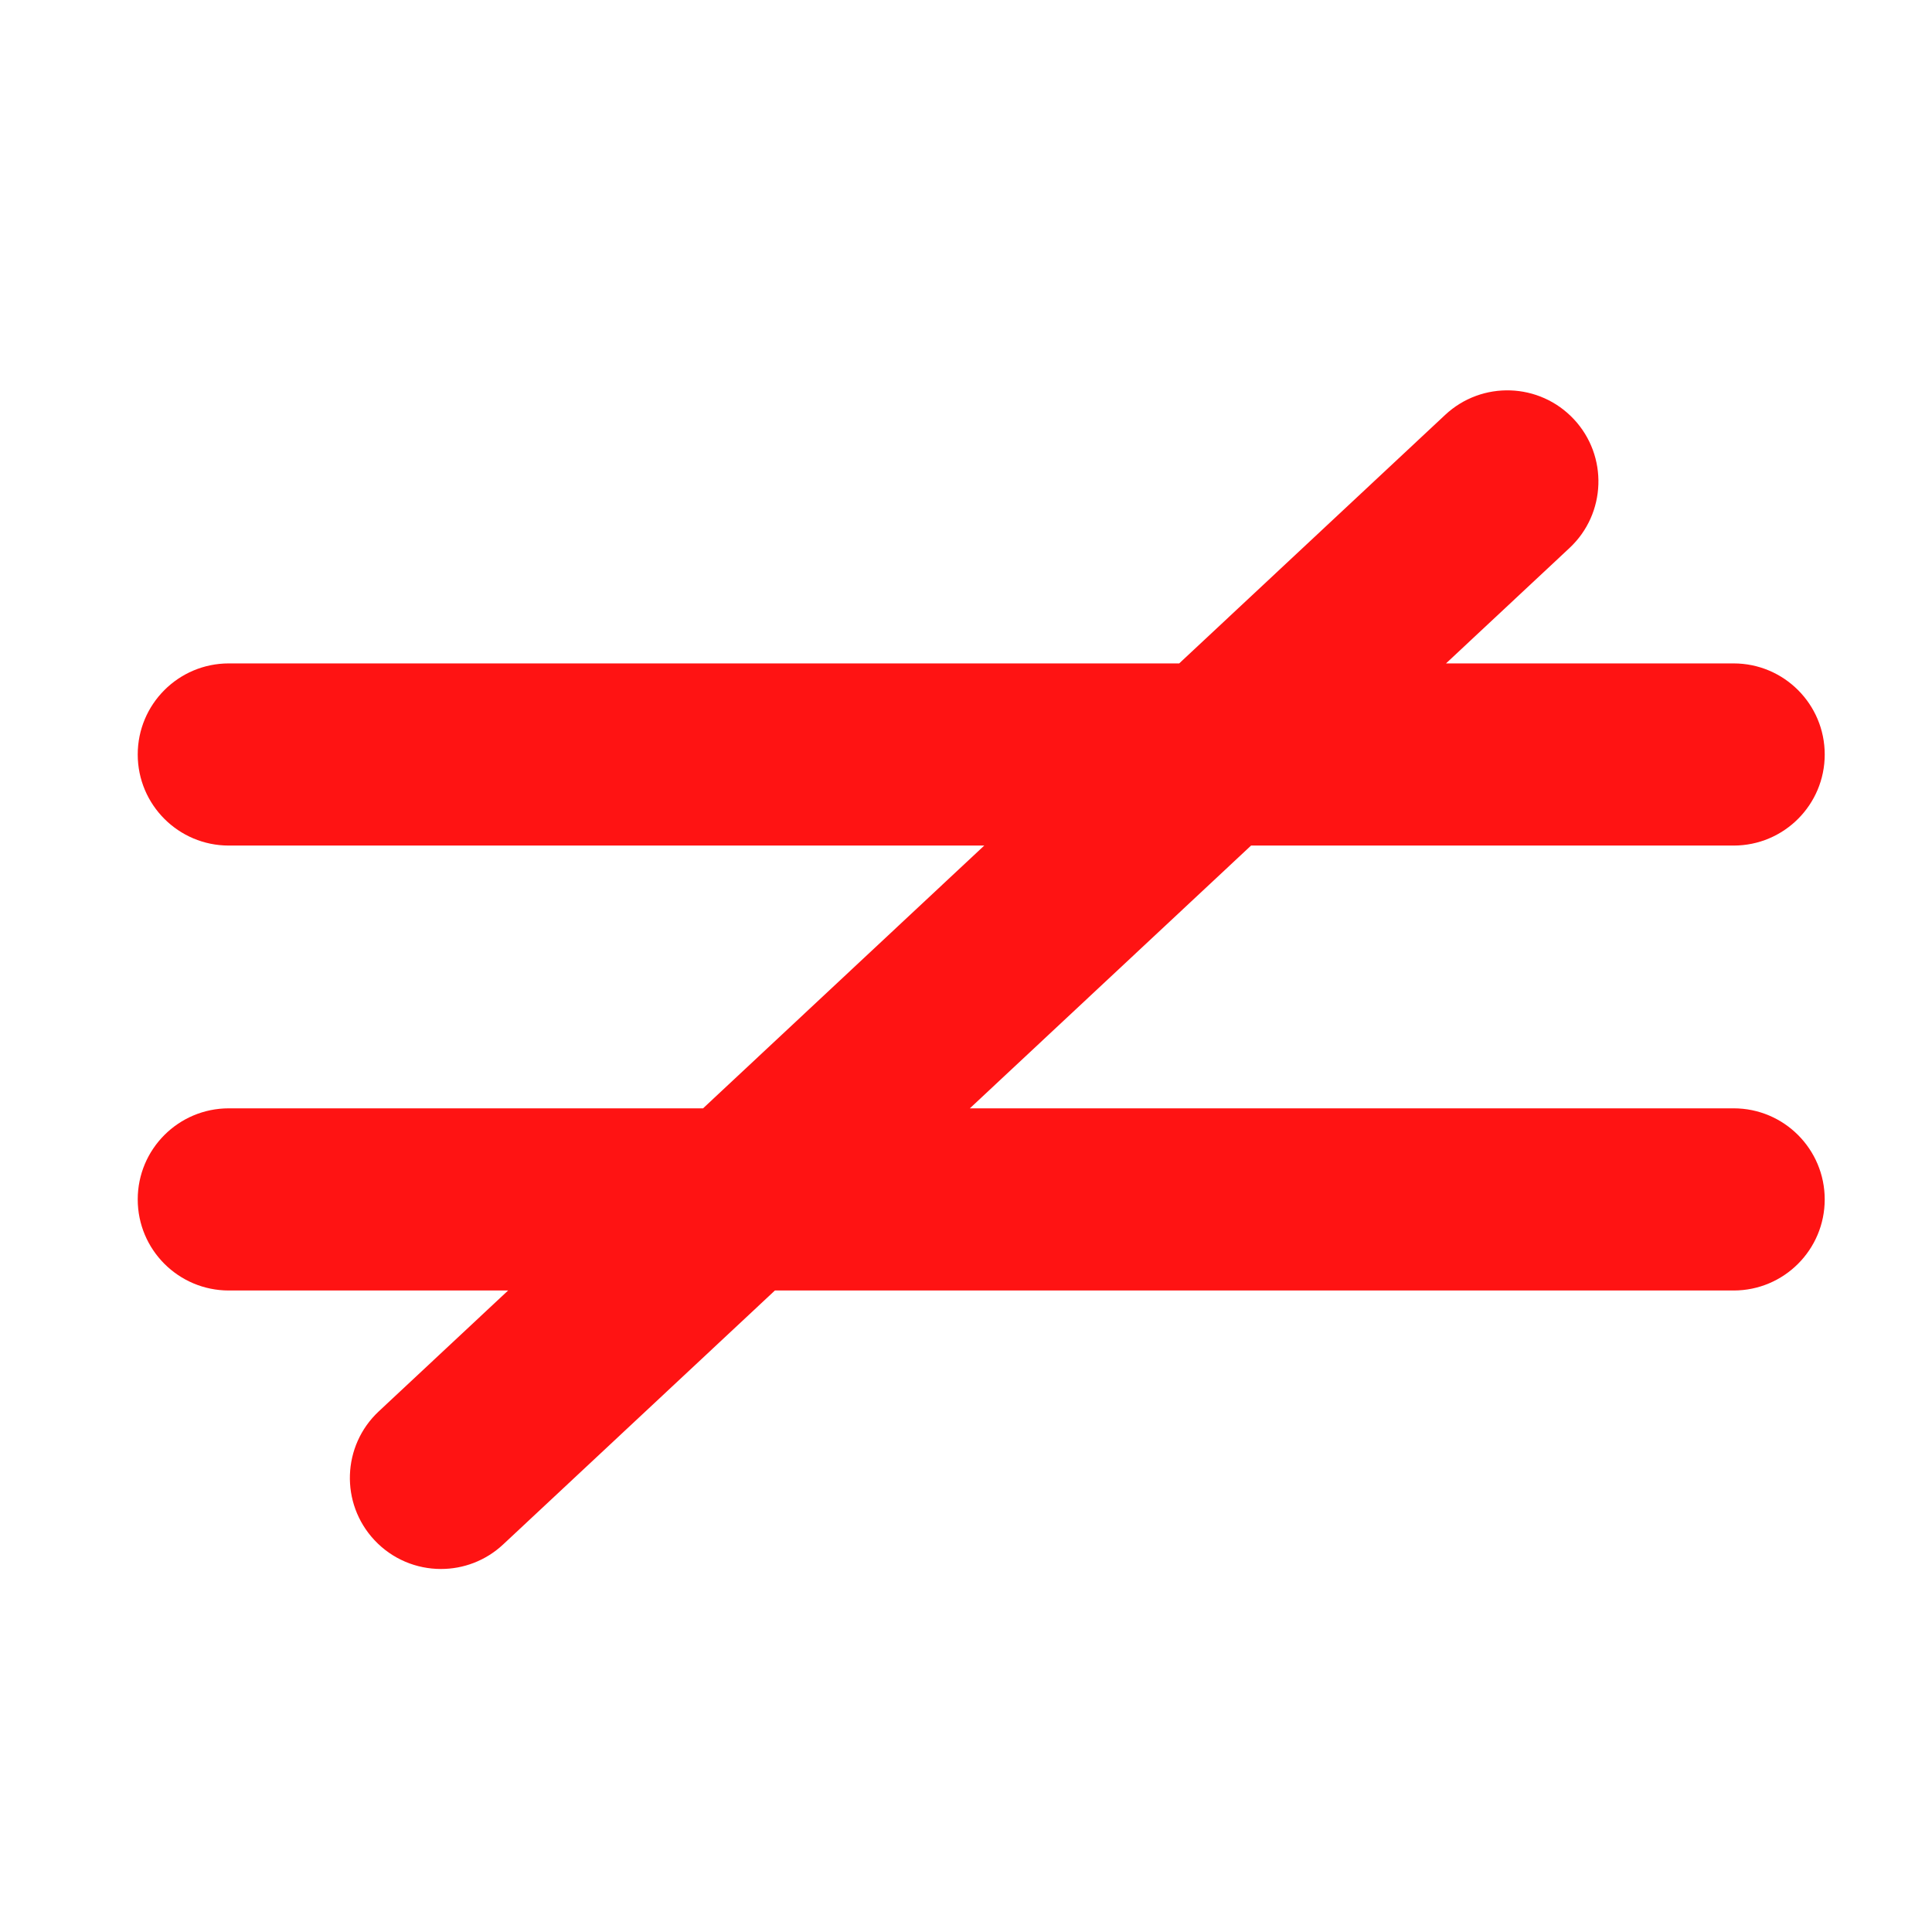 <svg enable-background="new 0 0 580 580" height="580" viewBox="0 0 580 580" width="580" xmlns="http://www.w3.org/2000/svg">
<path d="m520.451 332.731h-229.295l84.422-78.886h144.873c15.101 0 27.343-12.241 27.343-27.342s-12.242-27.342-27.343-27.342h-86.351l37.085-34.654c11.033-10.31 11.62-27.613 1.31-38.646-10.31-11.034-27.612-11.62-38.646-1.31l-79.845 74.61h-285.314c-15.101 0-27.343 12.241-27.343 27.342s12.242 27.342 27.343 27.342h226.792l-84.42 78.886h-142.372c-15.101 0-27.343 12.242-27.343 27.343s12.242 27.343 27.343 27.343h83.849l-38.829 36.283c-11.034 10.31-11.62 27.612-1.31 38.646 5.384 5.762 12.674 8.675 19.984 8.675 6.687 0 13.391-2.438 18.662-7.365l81.587-76.238h287.817c15.101 0 27.343-12.242 27.343-27.343s-12.241-27.344-27.342-27.344z" fill="rgba(255,19,19,1.0)" fill-opacity="1" stroke="rgba(35,35,35,1.0)" stroke-opacity="1" stroke-width="0"/>
</svg>
